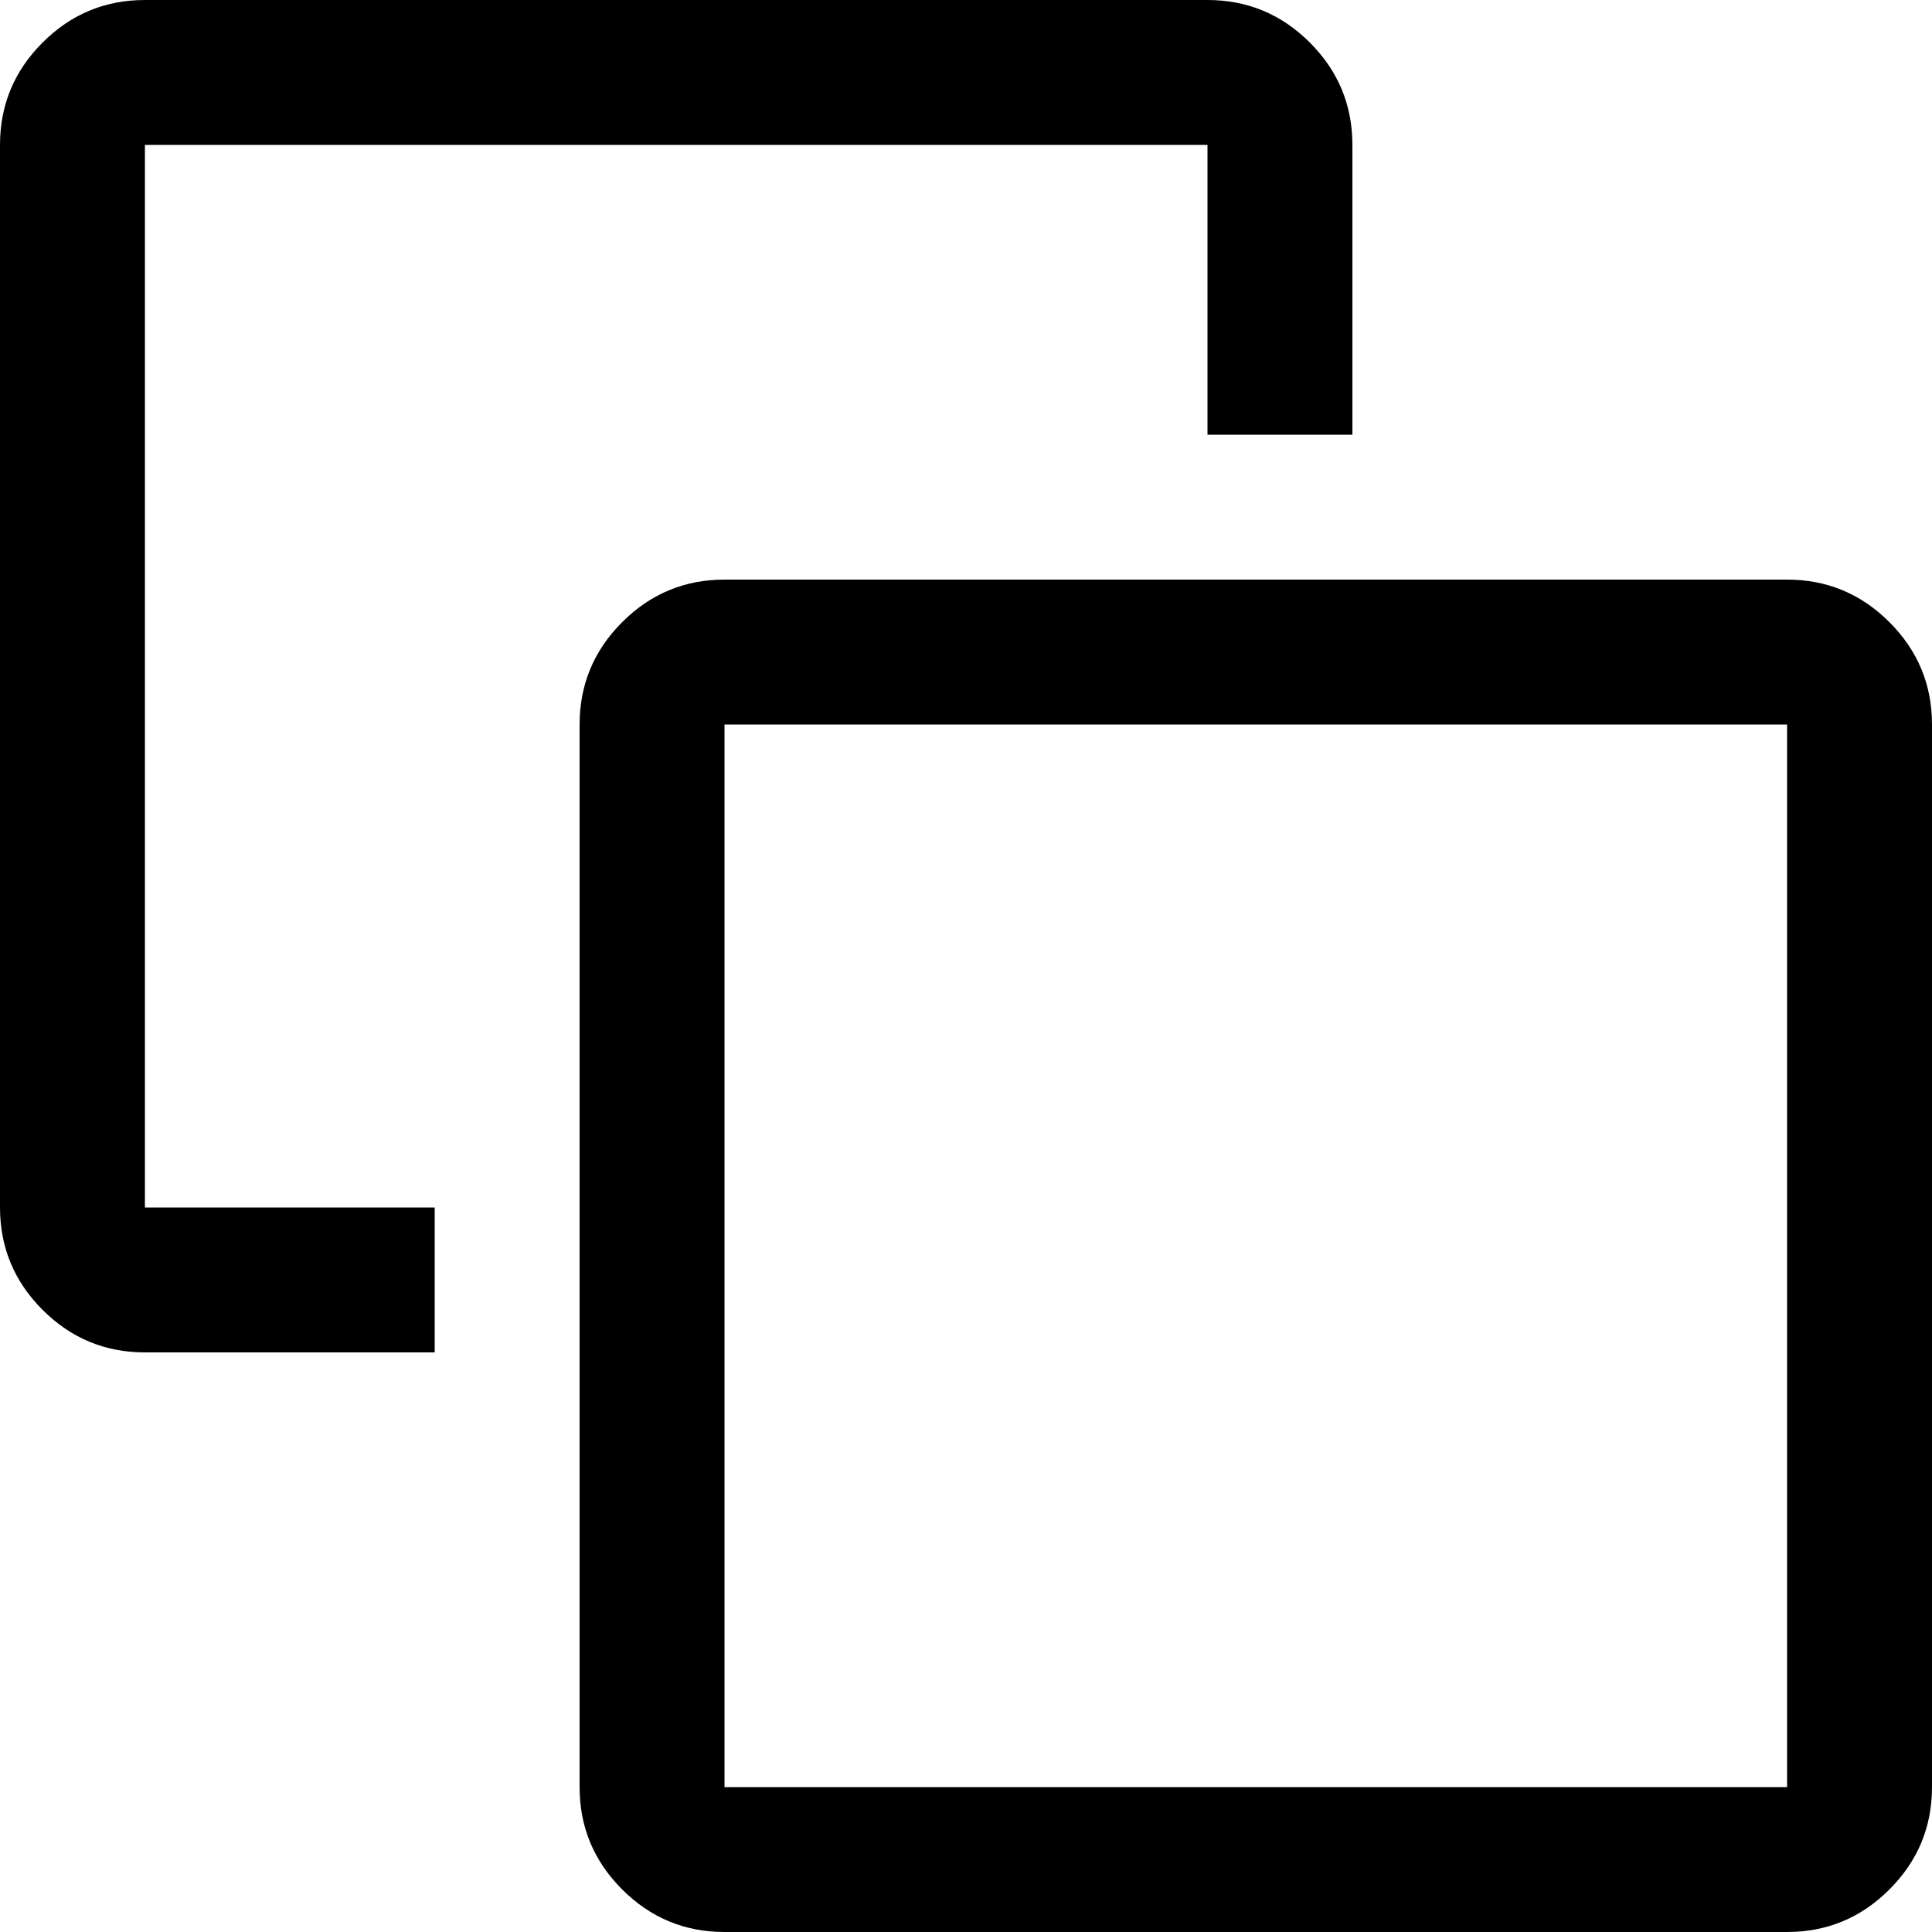 <?xml version="1.0" encoding="UTF-8" standalone="no"?>
<svg
   height="40"
   viewBox="0 -960 800 800"
   width="40"
   version="1.1"
   id="svg4"
   sodipodi:docname="event-effects.svg"
   inkscape:version="1.1.2 (0a00cf5339, 2022-02-04)"
   xmlns:inkscape="http://www.inkscape.org/namespaces/inkscape"
   xmlns:sodipodi="http://sodipodi.sourceforge.net/DTD/sodipodi-0.dtd"
   xmlns="http://www.w3.org/2000/svg"
   xmlns:svg="http://www.w3.org/2000/svg">
  <defs
     id="defs8" />
  <sodipodi:namedview
     id="namedview6"
     pagecolor="#ffffff"
     bordercolor="#666666"
     borderopacity="1.0"
     inkscape:pageshadow="2"
     inkscape:pageopacity="0.0"
     inkscape:pagecheckerboard="0"
     showgrid="false"
     fit-margin-top="0"
     fit-margin-left="0"
     fit-margin-right="0"
     fit-margin-bottom="0"
     inkscape:zoom="16.291667"
     inkscape:cx="19.97954"
     inkscape:cy="19.97954"
     inkscape:window-width="1846"
     inkscape:window-height="1016"
     inkscape:window-x="0"
     inkscape:window-y="0"
     inkscape:window-maximized="1"
     inkscape:current-layer="svg4" />
  <path
     d="m 180,-460 v 60 H 60 Q 35.25,-400 17.625,-417.625 0,-435.25 0,-460 V -900 Q 0,-924.75 17.625,-942.375 35.25,-960 60,-960 h 440 q 24.75,0 42.375,17.625 Q 560,-924.75 560,-900 v 120 H 500 V -900 H 60 v 440 z m 120,300 q -24.75,0 -42.375,-17.625 Q 240,-195.25 240,-220 v -440 q 0,-24.75 17.625,-42.375 Q 275.25,-720 300,-720 h 440 q 24.75,0 42.375,17.625 Q 800,-684.75 800,-660 v 440 q 0,24.75 -17.625,42.375 Q 764.75,-160 740,-160 Z m 0,-60 H 740 V -660 H 300 Z m 220,-220 z"
     id="path2" />
</svg>
